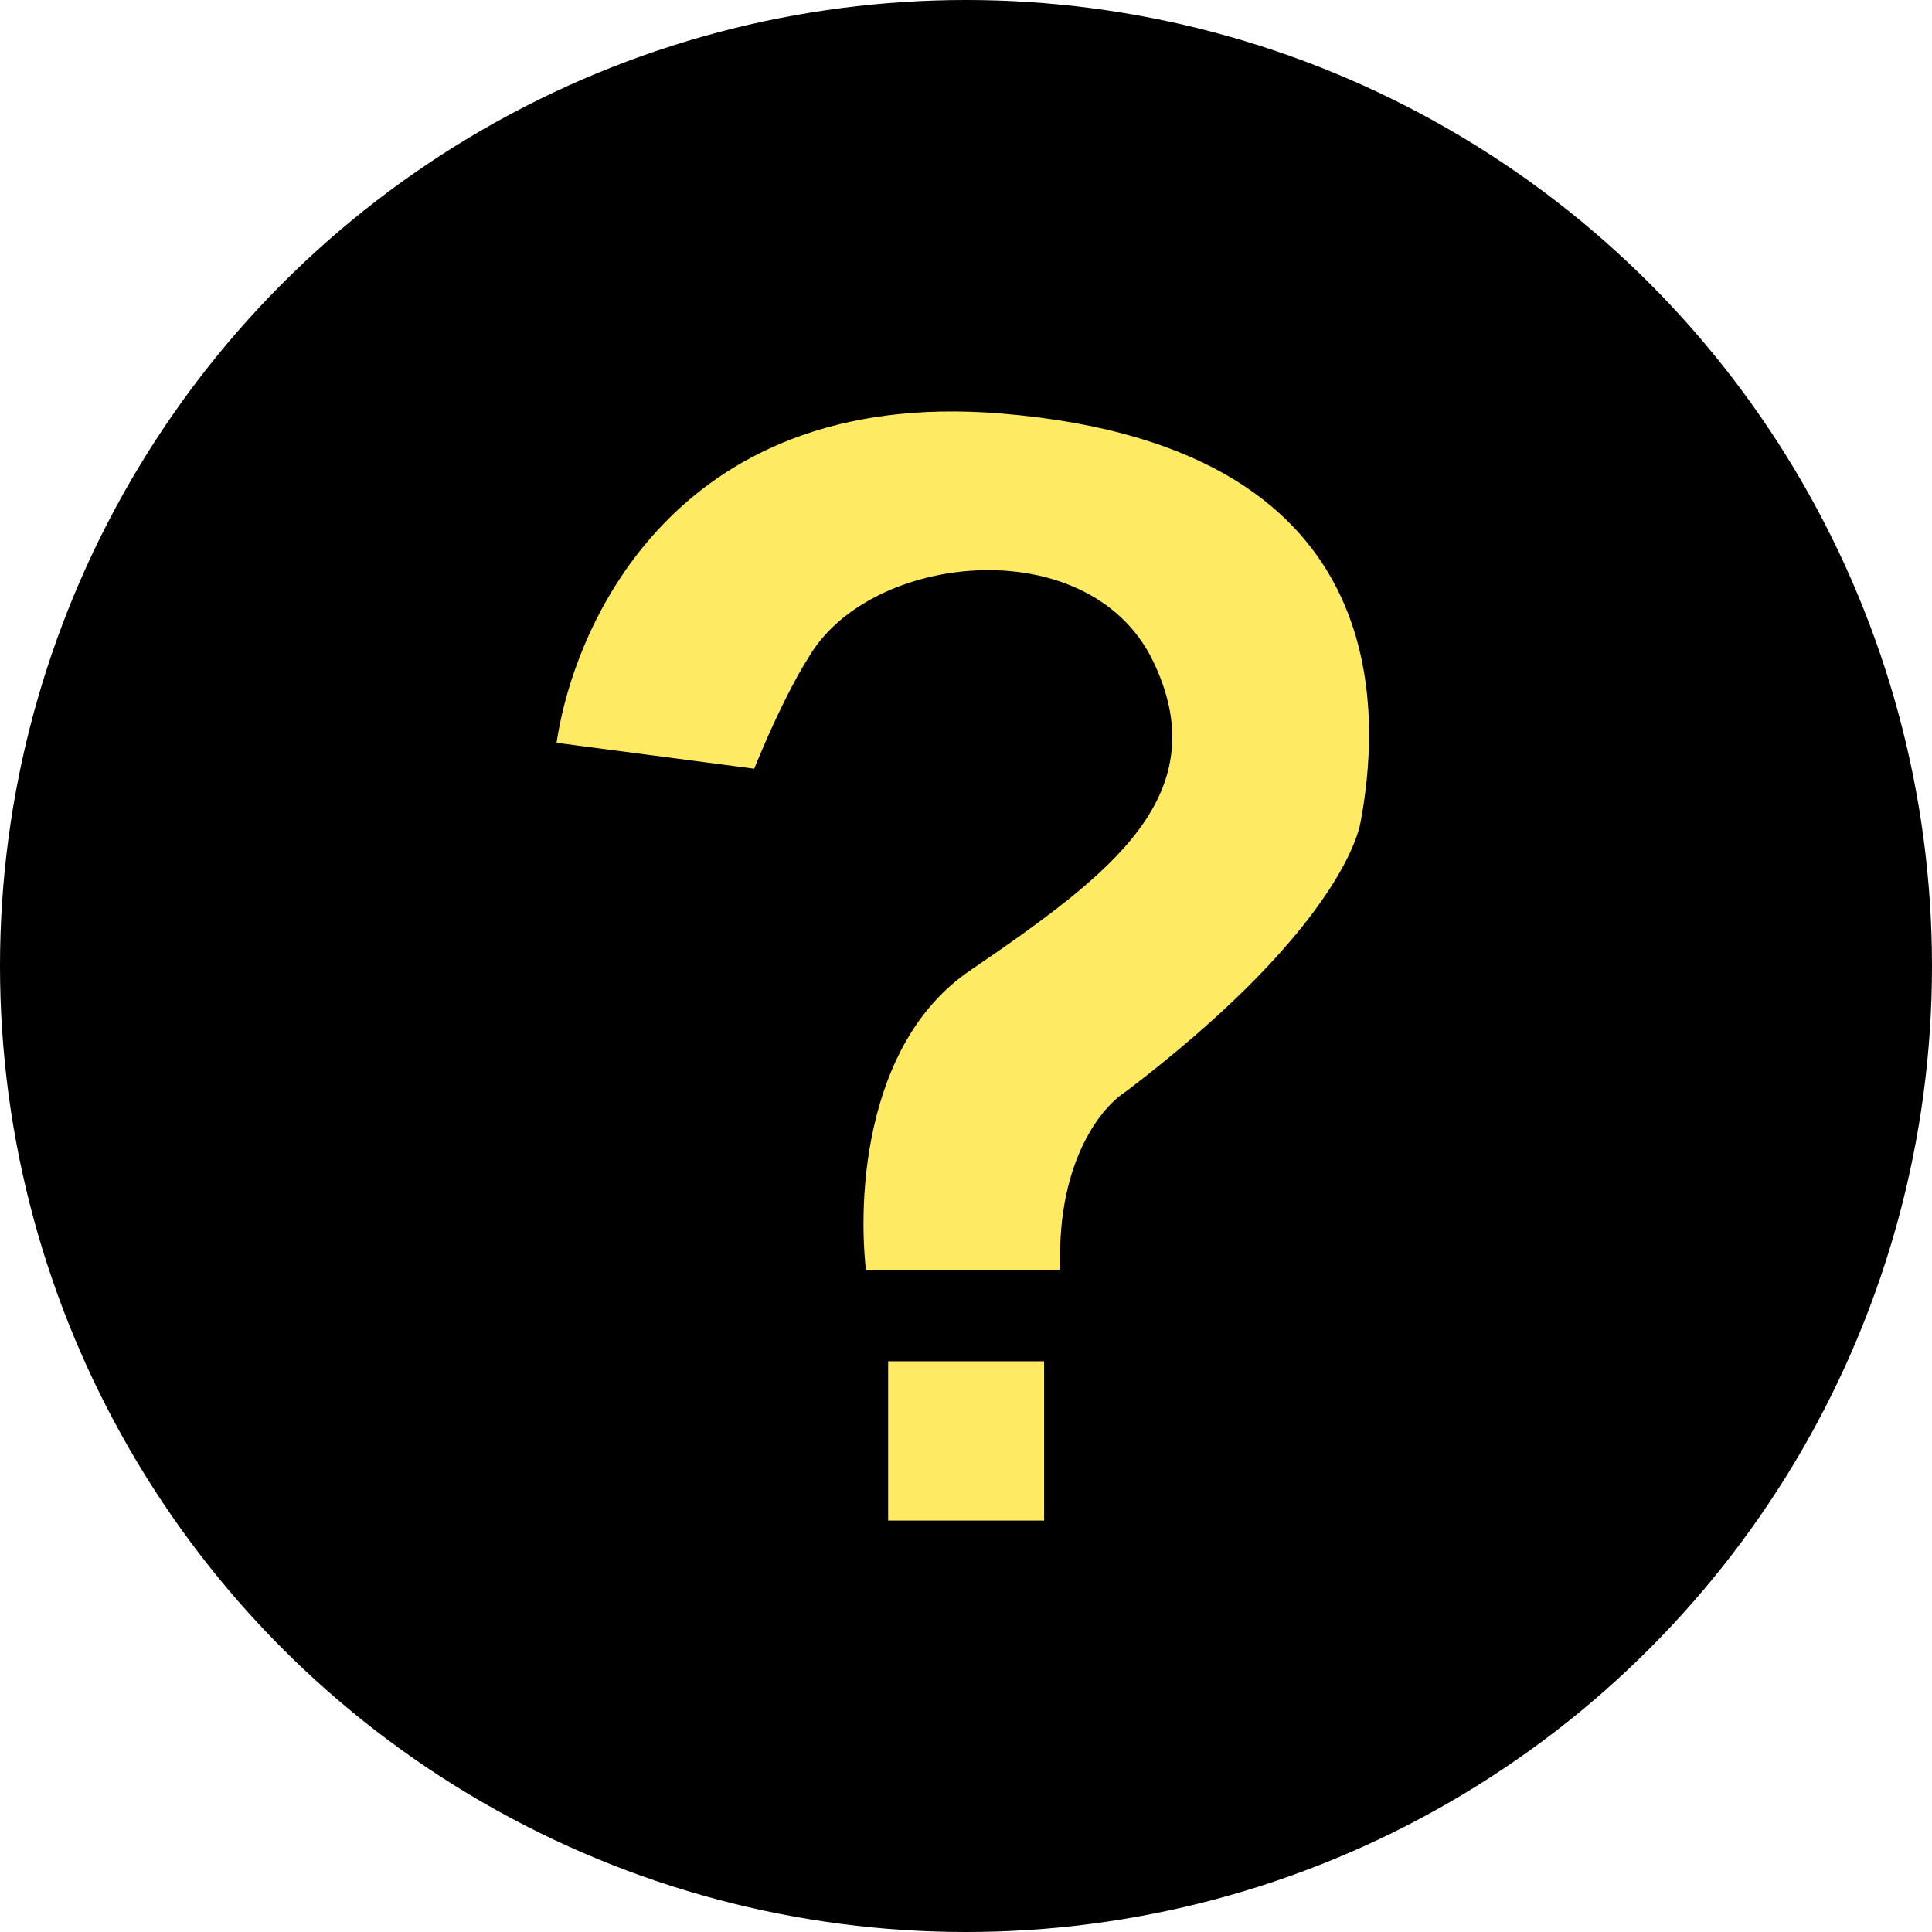 <svg width="54" height="54" viewBox="0 0 54 54" fill="none" xmlns="http://www.w3.org/2000/svg">
<circle cx="27" cy="27" r="27" fill="black"/>
<path d="M15 21.193L21.401 22.032C22.125 20.187 22.77 19.027 23.002 18.677C24.5 16 30.169 15.392 31.769 18.677C33.369 21.962 30.934 23.919 26.829 26.715C23.544 28.951 23.419 33.844 23.767 36.011H30.169C29.89 32.88 31.12 31.305 31.769 30.909C37.28 26.715 38.36 23.929 38.518 23.081C39 20.5 39.98 12.037 28.012 11.059C18.437 10.276 15.348 17.489 15 21.193Z" fill="#FFEA64"/>
<path d="M29.682 37.548H24.324V43H29.682V37.548Z" fill="#FFEA64"/>
<path d="M15 21.193L21.401 22.032C22.125 20.187 22.77 19.027 23.002 18.677C24.5 16 30.169 15.392 31.769 18.677C33.369 21.962 30.934 23.919 26.829 26.715C23.544 28.951 23.419 33.844 23.767 36.011H30.169C29.89 32.88 31.12 31.305 31.769 30.909C37.28 26.715 38.36 23.929 38.518 23.081C39 20.5 39.98 12.037 28.012 11.059C18.437 10.276 15.348 17.489 15 21.193Z" stroke="black"/>
<path d="M29.682 37.548H24.324V43H29.682V37.548Z" stroke="black"/>
</svg>
